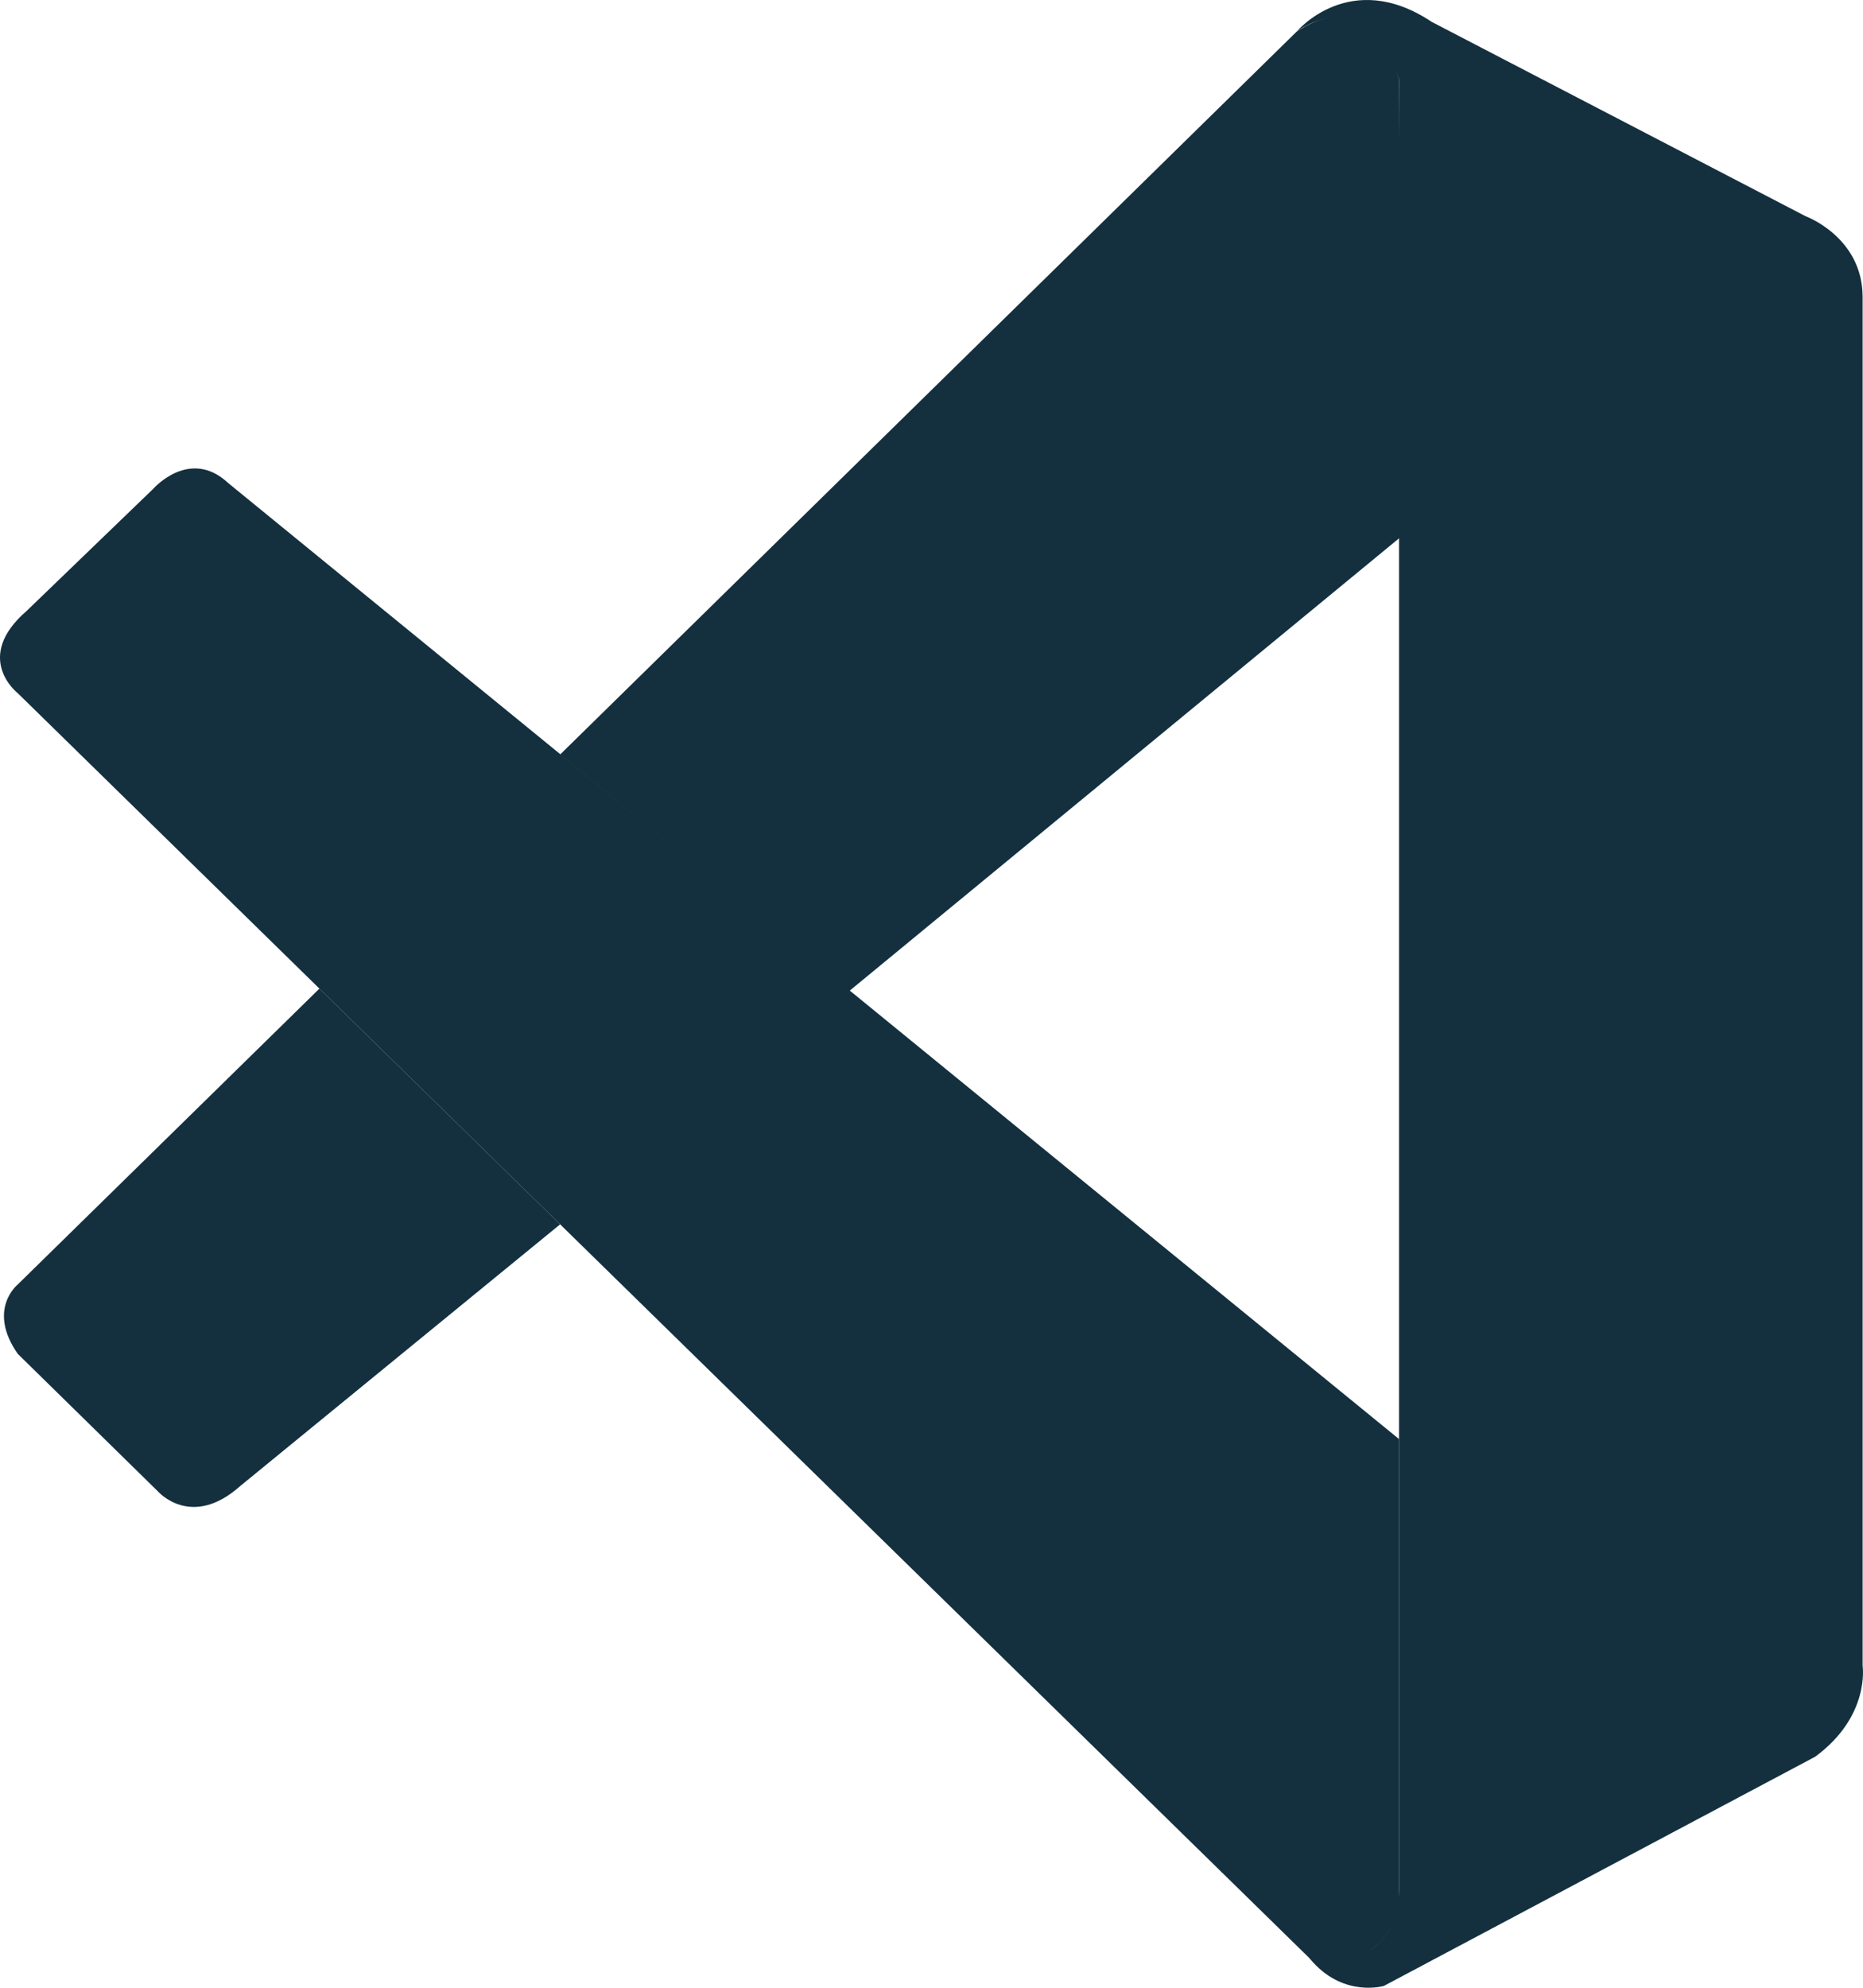 <svg width="75" height="80" viewBox="0 0 75 80" fill="none" xmlns="http://www.w3.org/2000/svg">
<path d="M0.713 27.897C0.713 27.897 -1.113 26.477 1.079 24.581L6.185 19.657C6.185 19.657 7.646 17.999 9.191 19.444L56.322 57.918V76.365C56.322 76.365 56.298 79.262 52.851 78.942L0.713 27.897Z" fill="#14303F"/>
<path d="M12.859 39.788L0.714 51.696C0.714 51.696 -0.534 52.698 0.714 54.487L6.354 60.02C6.354 60.02 7.694 61.569 9.673 59.806L22.55 49.275L12.859 39.788Z" fill="#14303F"/>
<path d="M34.187 39.887L56.466 21.547L56.321 3.196C56.321 3.196 55.37 -0.809 52.196 1.276L22.549 30.367L34.187 39.887Z" fill="#14303F"/>
<path d="M52.851 78.967C54.145 80.395 55.713 79.926 55.713 79.926L73.075 70.702C75.298 69.069 74.985 67.042 74.985 67.042V11.959C74.985 9.538 72.687 8.701 72.687 8.701L57.639 0.881C54.35 -1.31 52.197 1.275 52.197 1.275C52.197 1.275 54.968 -0.875 56.322 3.196V76.03C56.324 76.526 56.223 77.017 56.025 77.466C55.629 78.328 54.769 79.132 52.706 78.794L52.851 78.967Z" fill="#14303F"/>
</svg>
